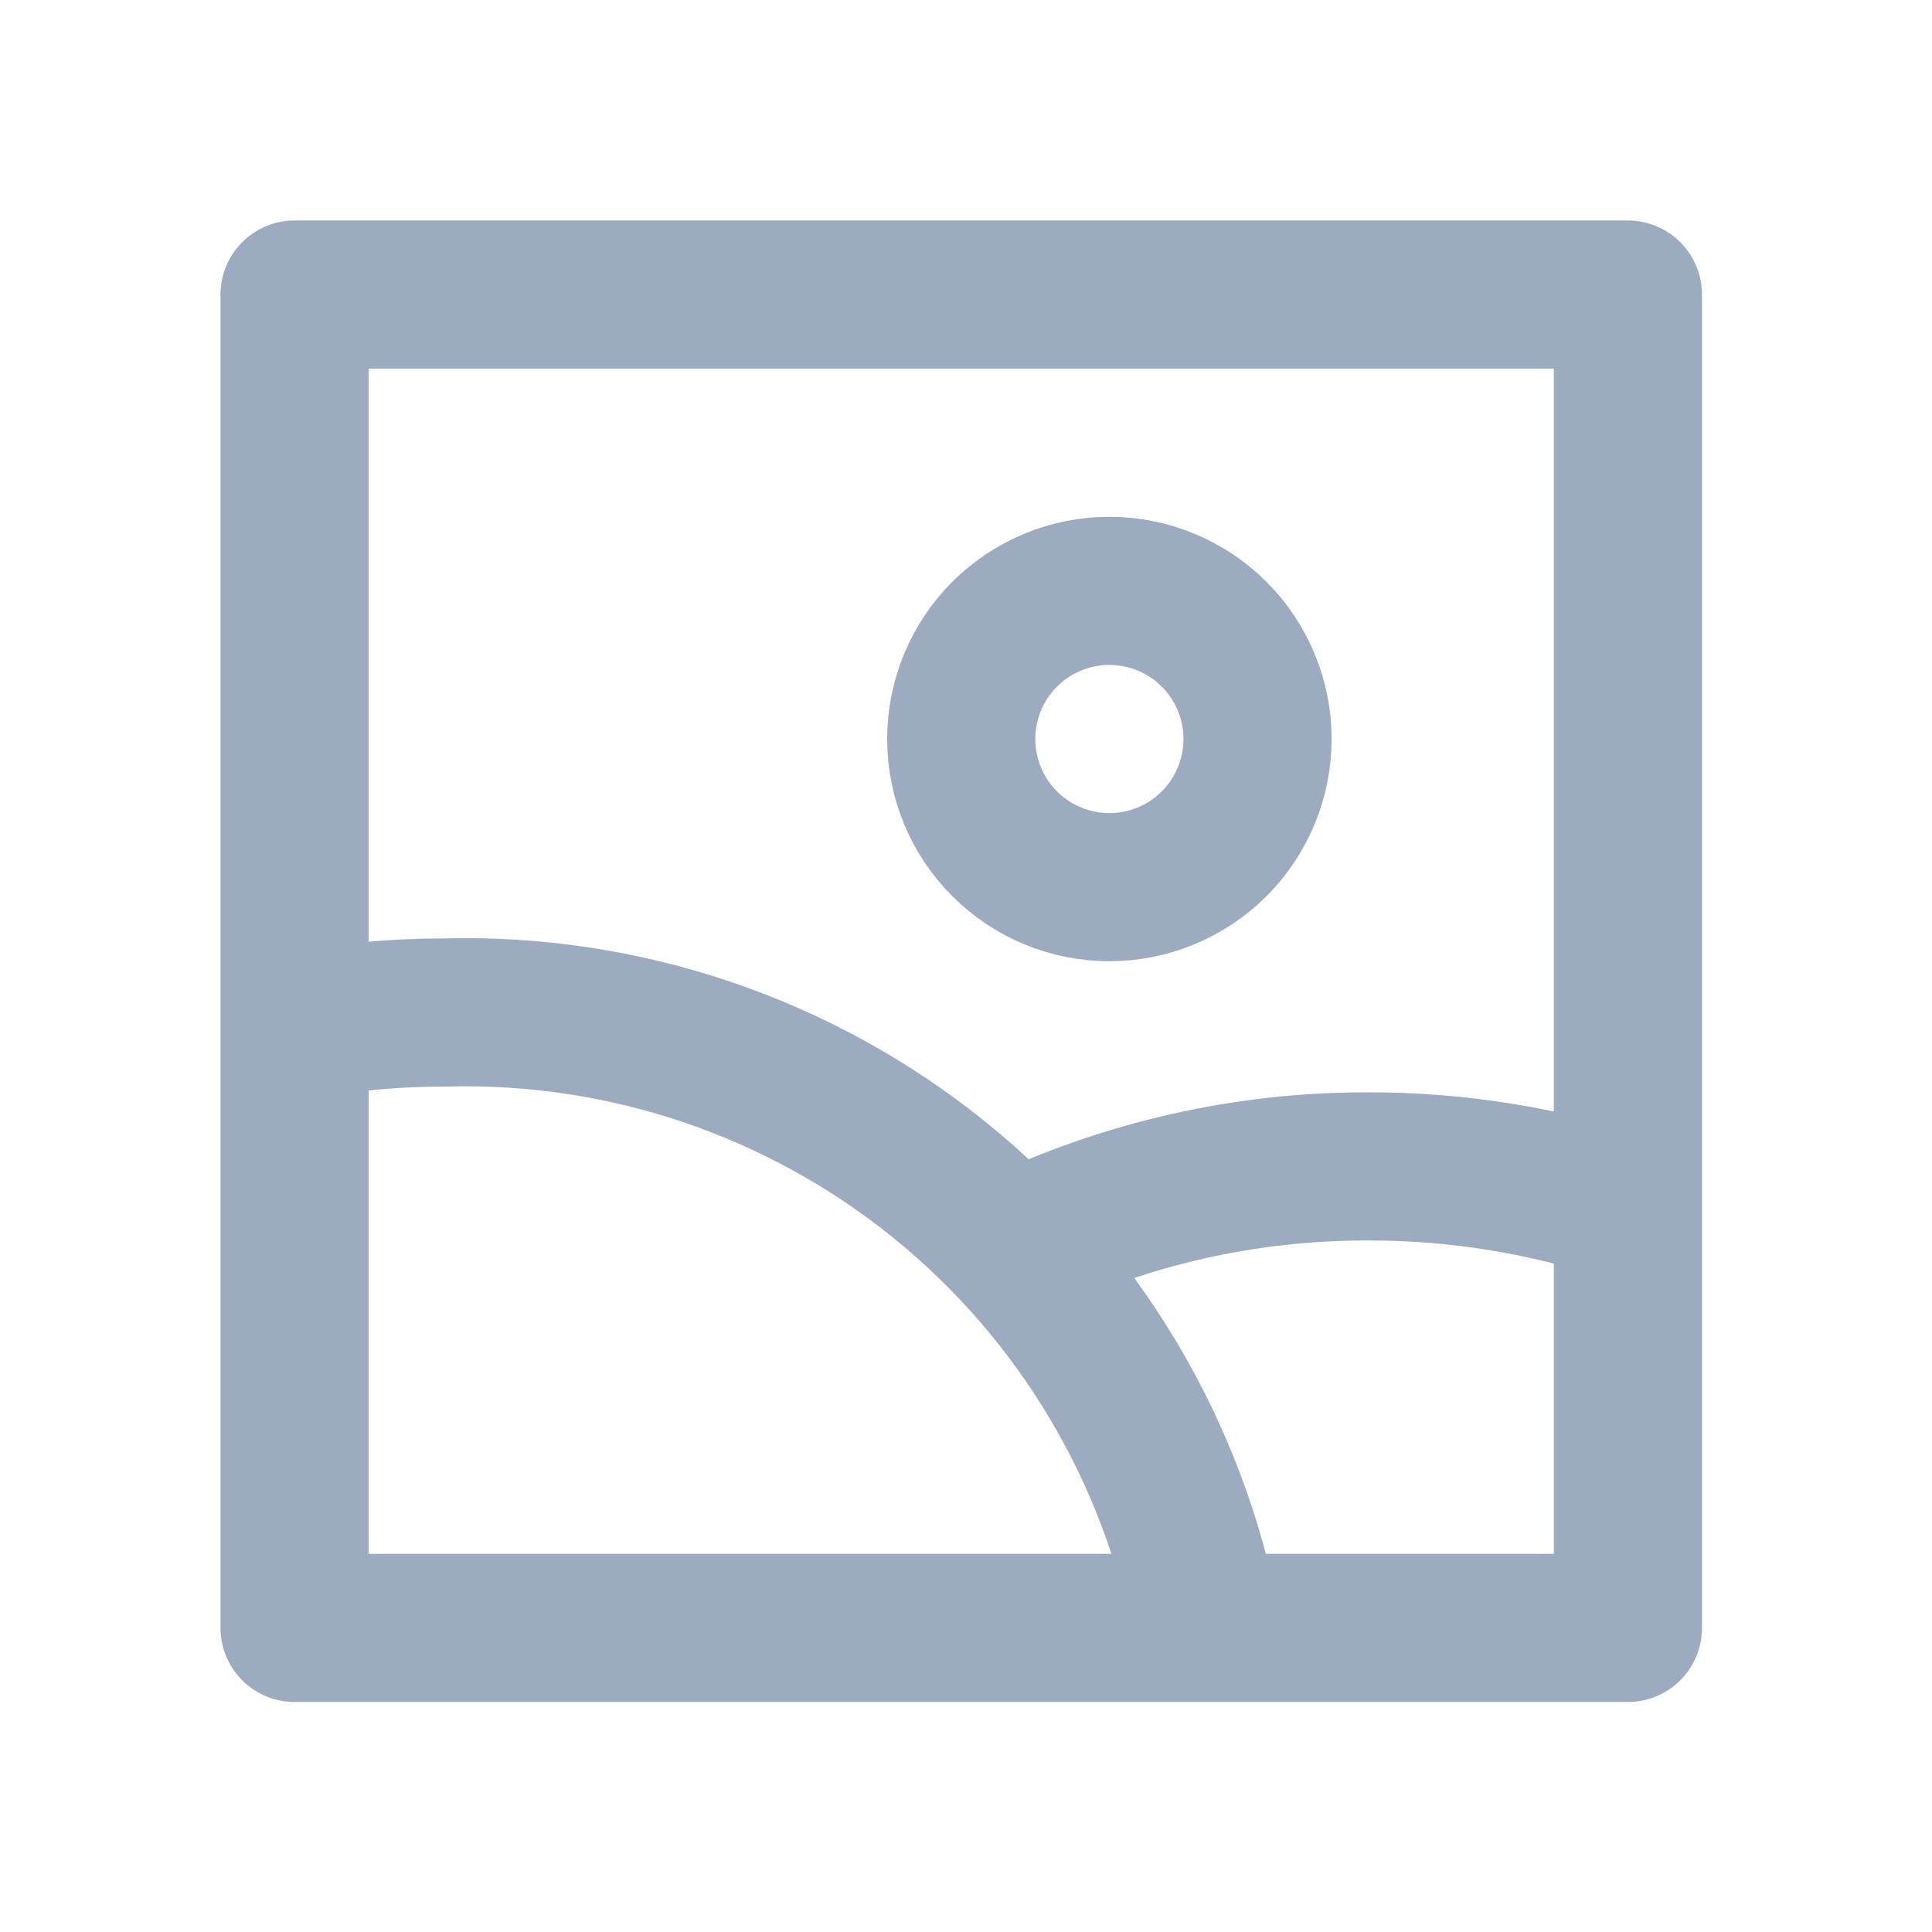 <svg width="223" height="223" viewBox="0 0 223 223" fill="none" xmlns="http://www.w3.org/2000/svg">
<path d="M139.285 187.9C135.48 167.54 124.54 149.203 108.431 136.183C92.32 123.164 72.097 116.314 51.391 116.867C45.557 116.864 39.736 117.396 34 118.457M187.9 139.456C178.239 136.242 168.122 134.613 157.941 134.633C143.778 134.592 129.79 137.773 117.038 143.936M34 34H187.9V187.9H34V34ZM110.95 85.3C110.95 89.835 112.752 94.185 115.958 97.392C119.165 100.598 123.515 102.4 128.05 102.4C132.585 102.4 136.935 100.598 140.142 97.392C143.348 94.185 145.15 89.835 145.15 85.3C145.15 80.765 143.348 76.415 140.142 73.208C136.935 70.002 132.585 68.2 128.05 68.2C123.515 68.2 119.165 70.002 115.958 73.208C112.752 76.415 110.95 80.765 110.95 85.3Z" stroke="#9dabc0" stroke-width="17.1" stroke-linecap="round" stroke-linejoin="round"/>
</svg>
